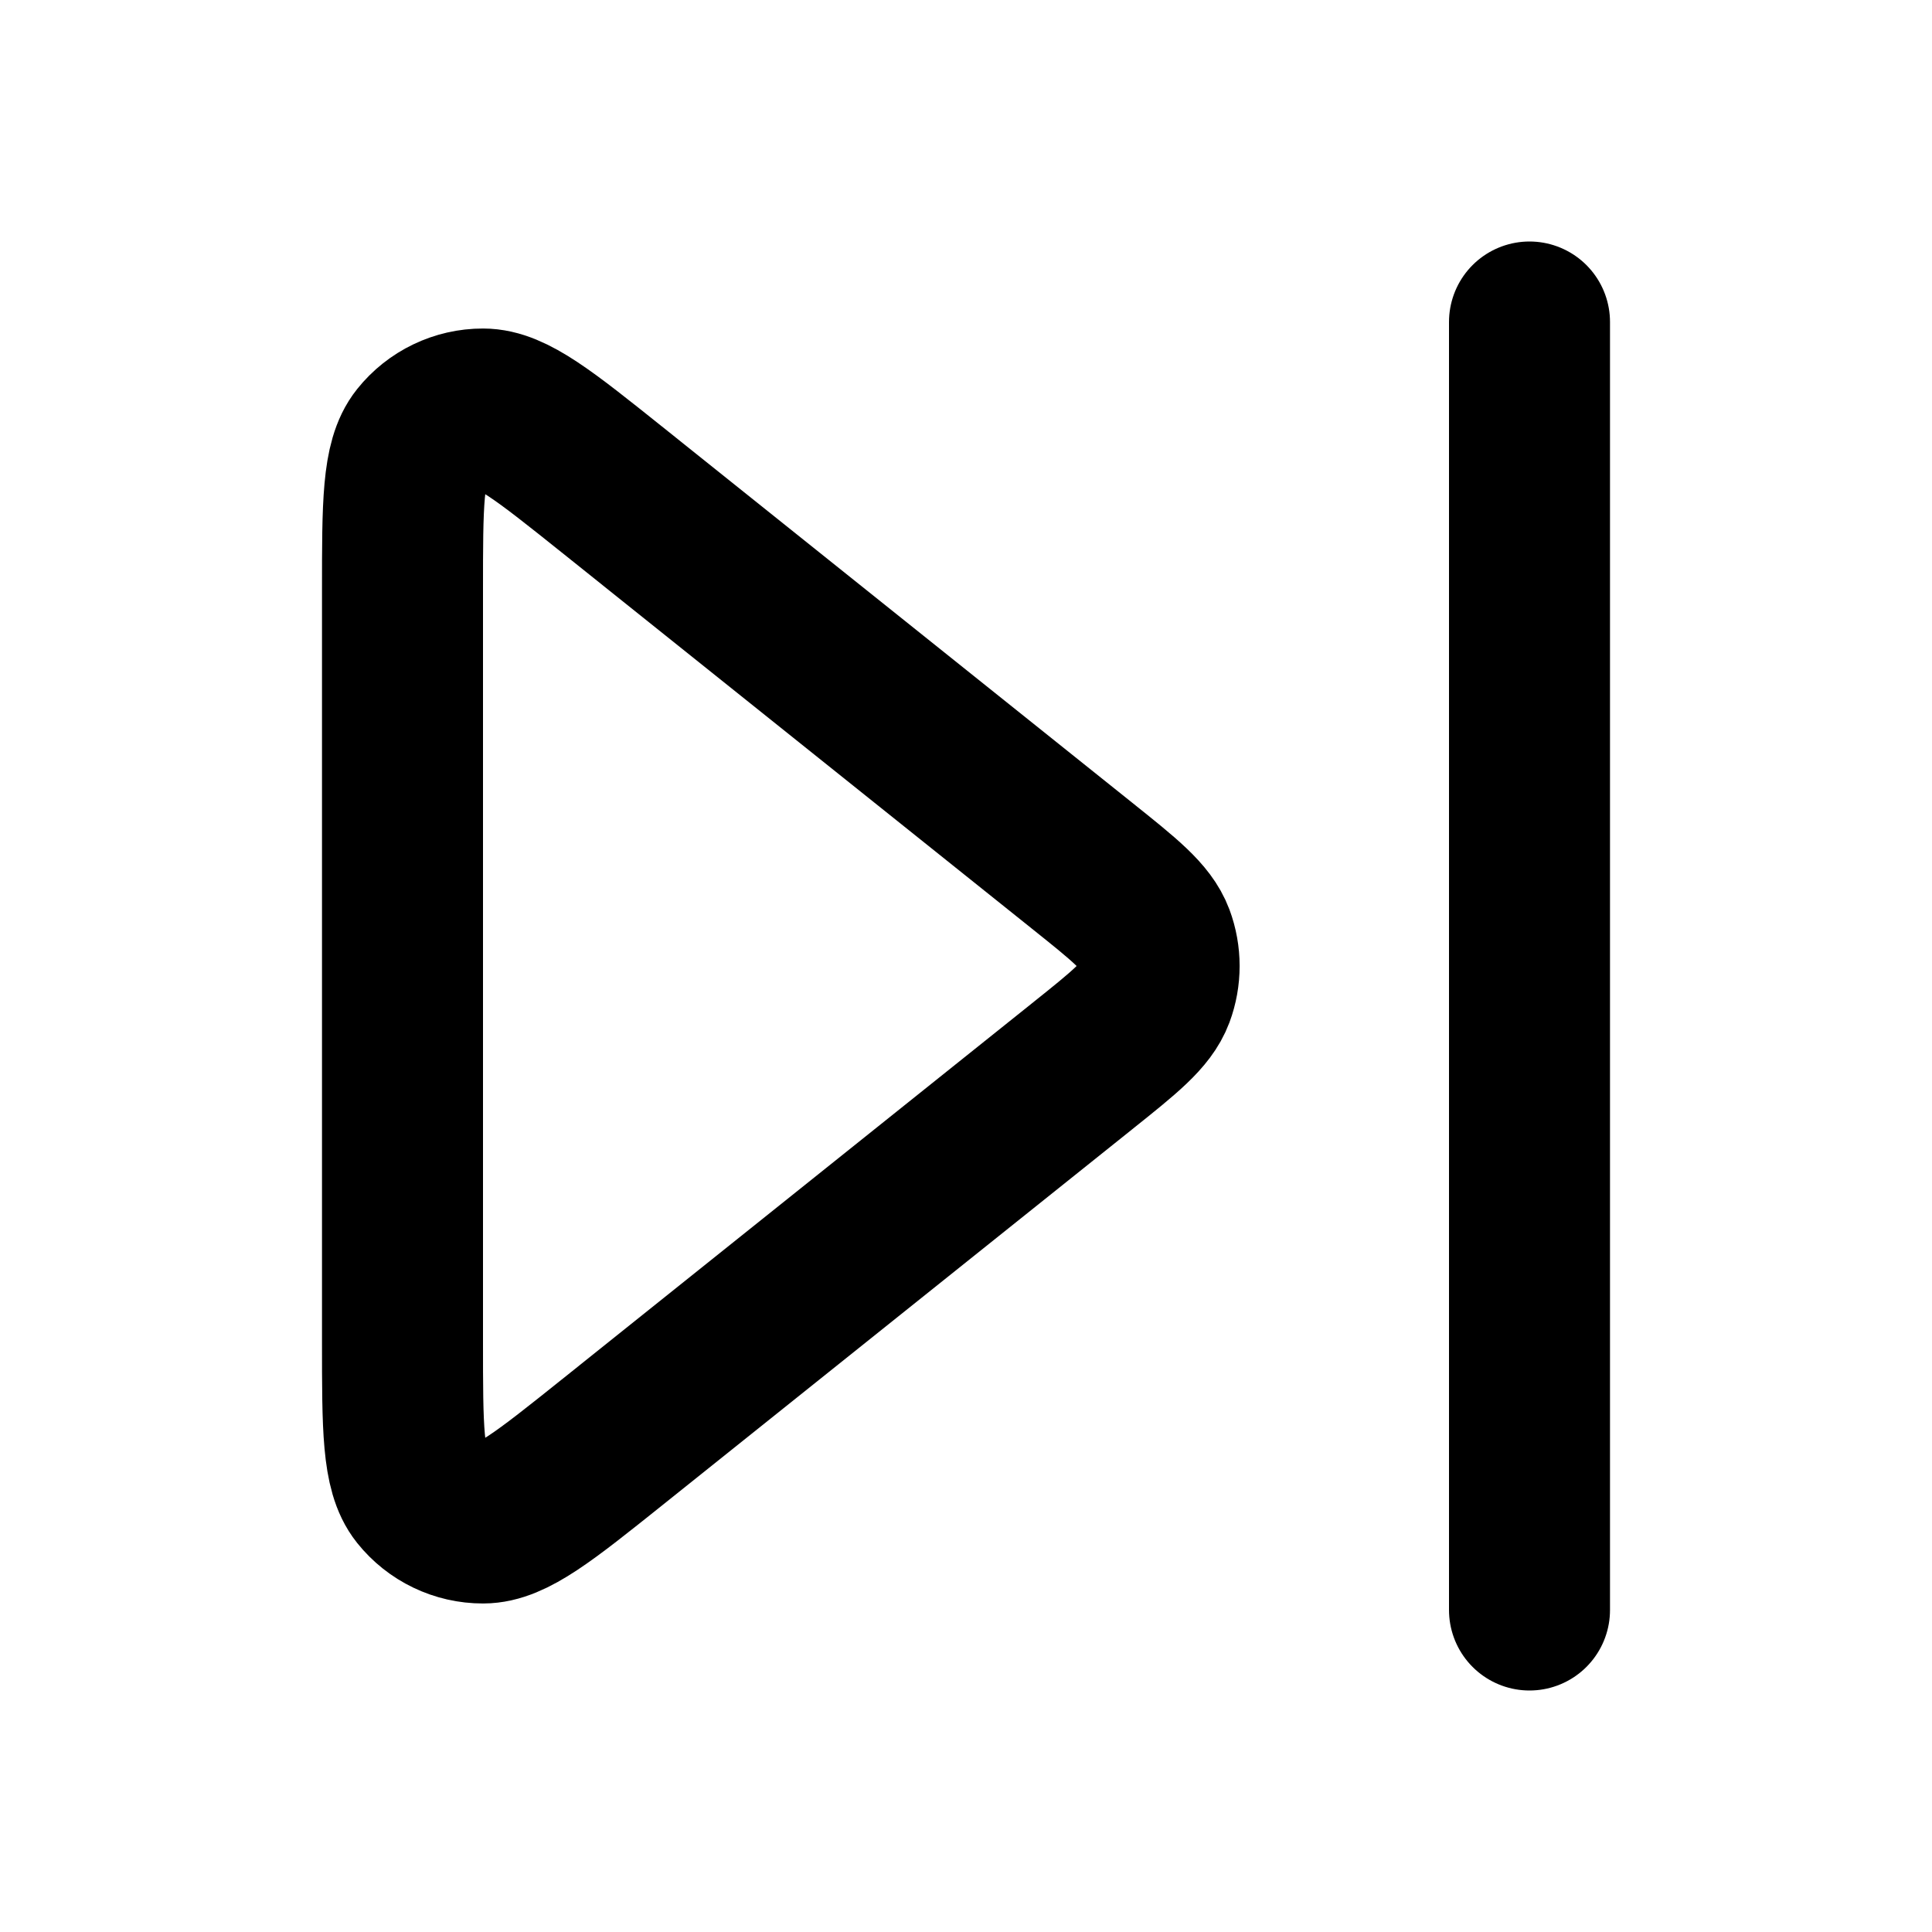 <?xml version="1.0" encoding="utf-8"?><!-- Uploaded to: SVG Repo, www.svgrepo.com, Generator: SVG Repo Mixer Tools -->
<svg width="16px" height="16px" viewBox="0 0 24 24" fill="none" xmlns="http://www.w3.org/2000/svg">
<path d="M19 20V4M5 16.671V7.329C5 6.263 5 5.73 5.218 5.457C5.408 5.219 5.697 5.08 6.001 5.081C6.351 5.081 6.767 5.414 7.6 6.08L13.438 10.751C13.972 11.178 14.239 11.391 14.336 11.649C14.42 11.875 14.42 12.125 14.336 12.351C14.239 12.609 13.972 12.822 13.438 13.249L7.6 17.92C6.767 18.586 6.351 18.919 6.001 18.919C5.697 18.92 5.408 18.781 5.218 18.543C5 18.27 5 17.737 5 16.671Z" stroke="#000000" stroke-width="2" stroke-linecap="round" stroke-linejoin="round"/>
</svg>